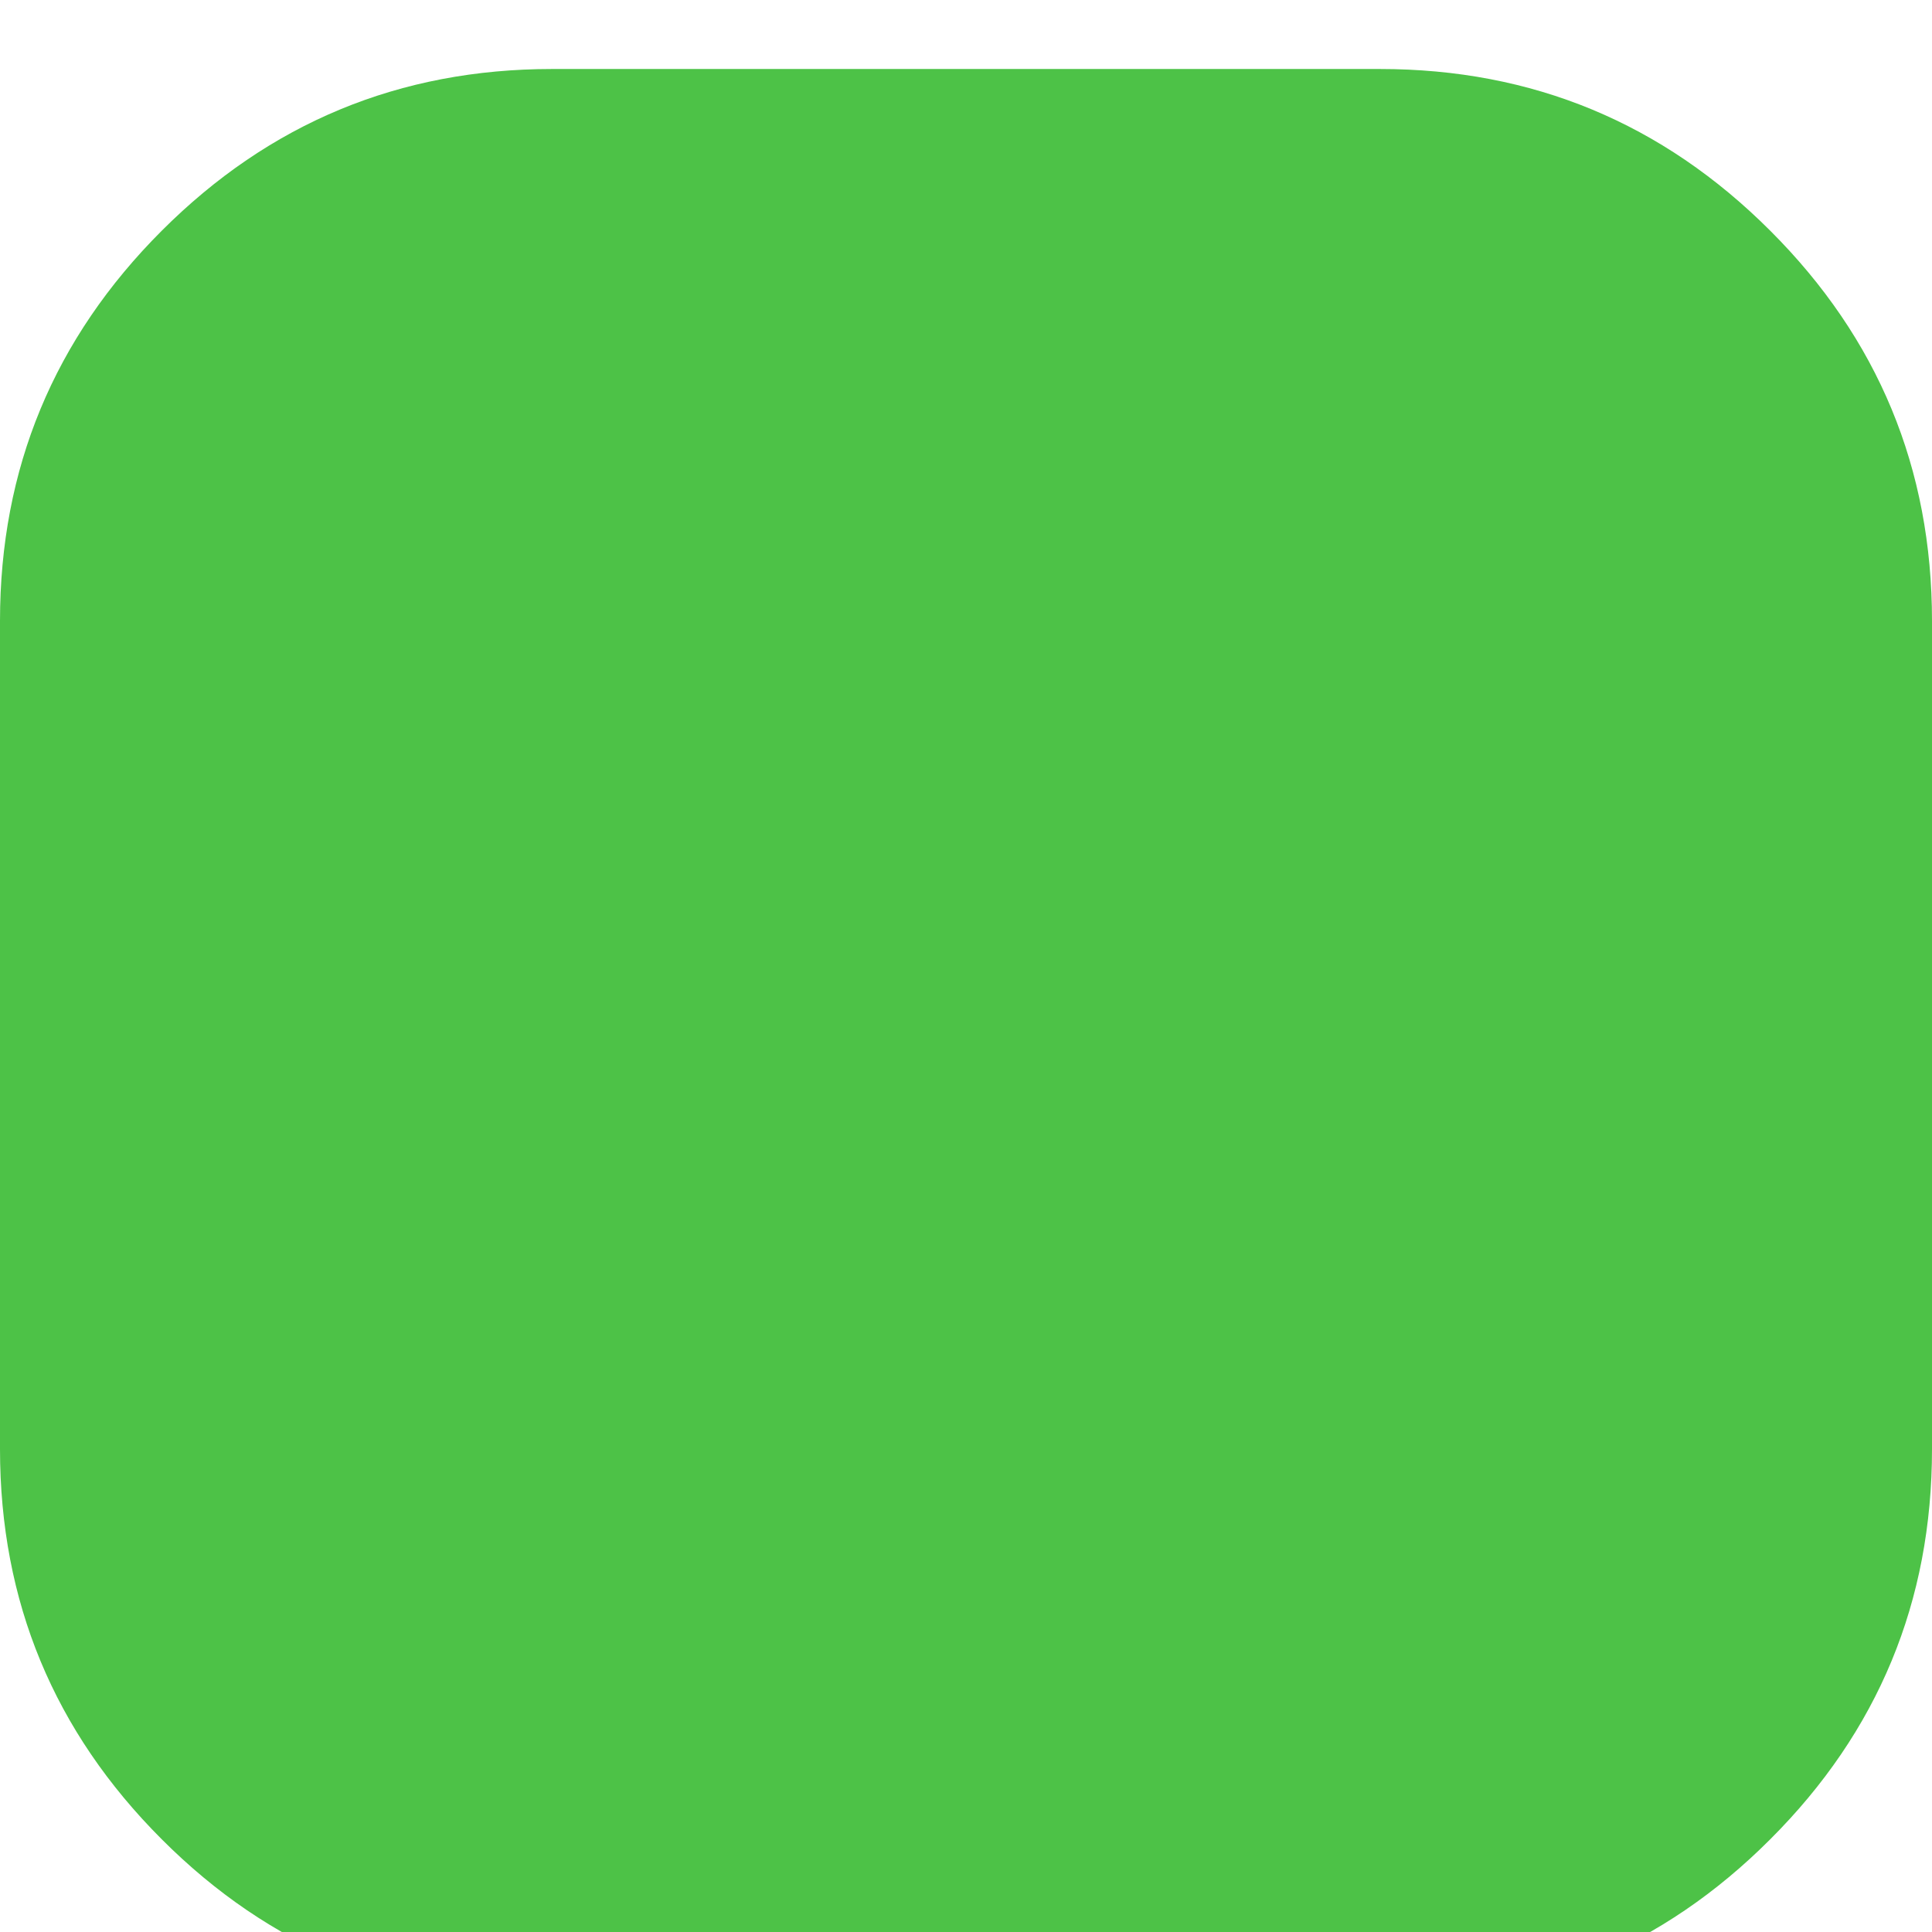 <svg width="100%" height="100%" style="overflow:visible;" preserveAspectRatio="none" viewBox="0 0 14 14" fill="none" xmlns="http://www.w3.org/2000/svg">
<path fill-rule="evenodd" clip-rule="evenodd" d="M0 7.5V4.5C0 3.395 0.391 2.453 1.172 1.672C1.953 0.891 2.895 0.5 4 0.5H10C11.105 0.5 12.047 0.891 12.828 1.672C13.61 2.453 14 3.395 14 4.5V10.5C14 11.605 13.61 12.547 12.828 13.328C12.047 14.11 11.105 14.5 10 14.5H4C2.895 14.5 1.953 14.11 1.172 13.328C0.391 12.547 0 11.605 0 10.5V7.5Z" fill="#4DC247"/>
</svg>
